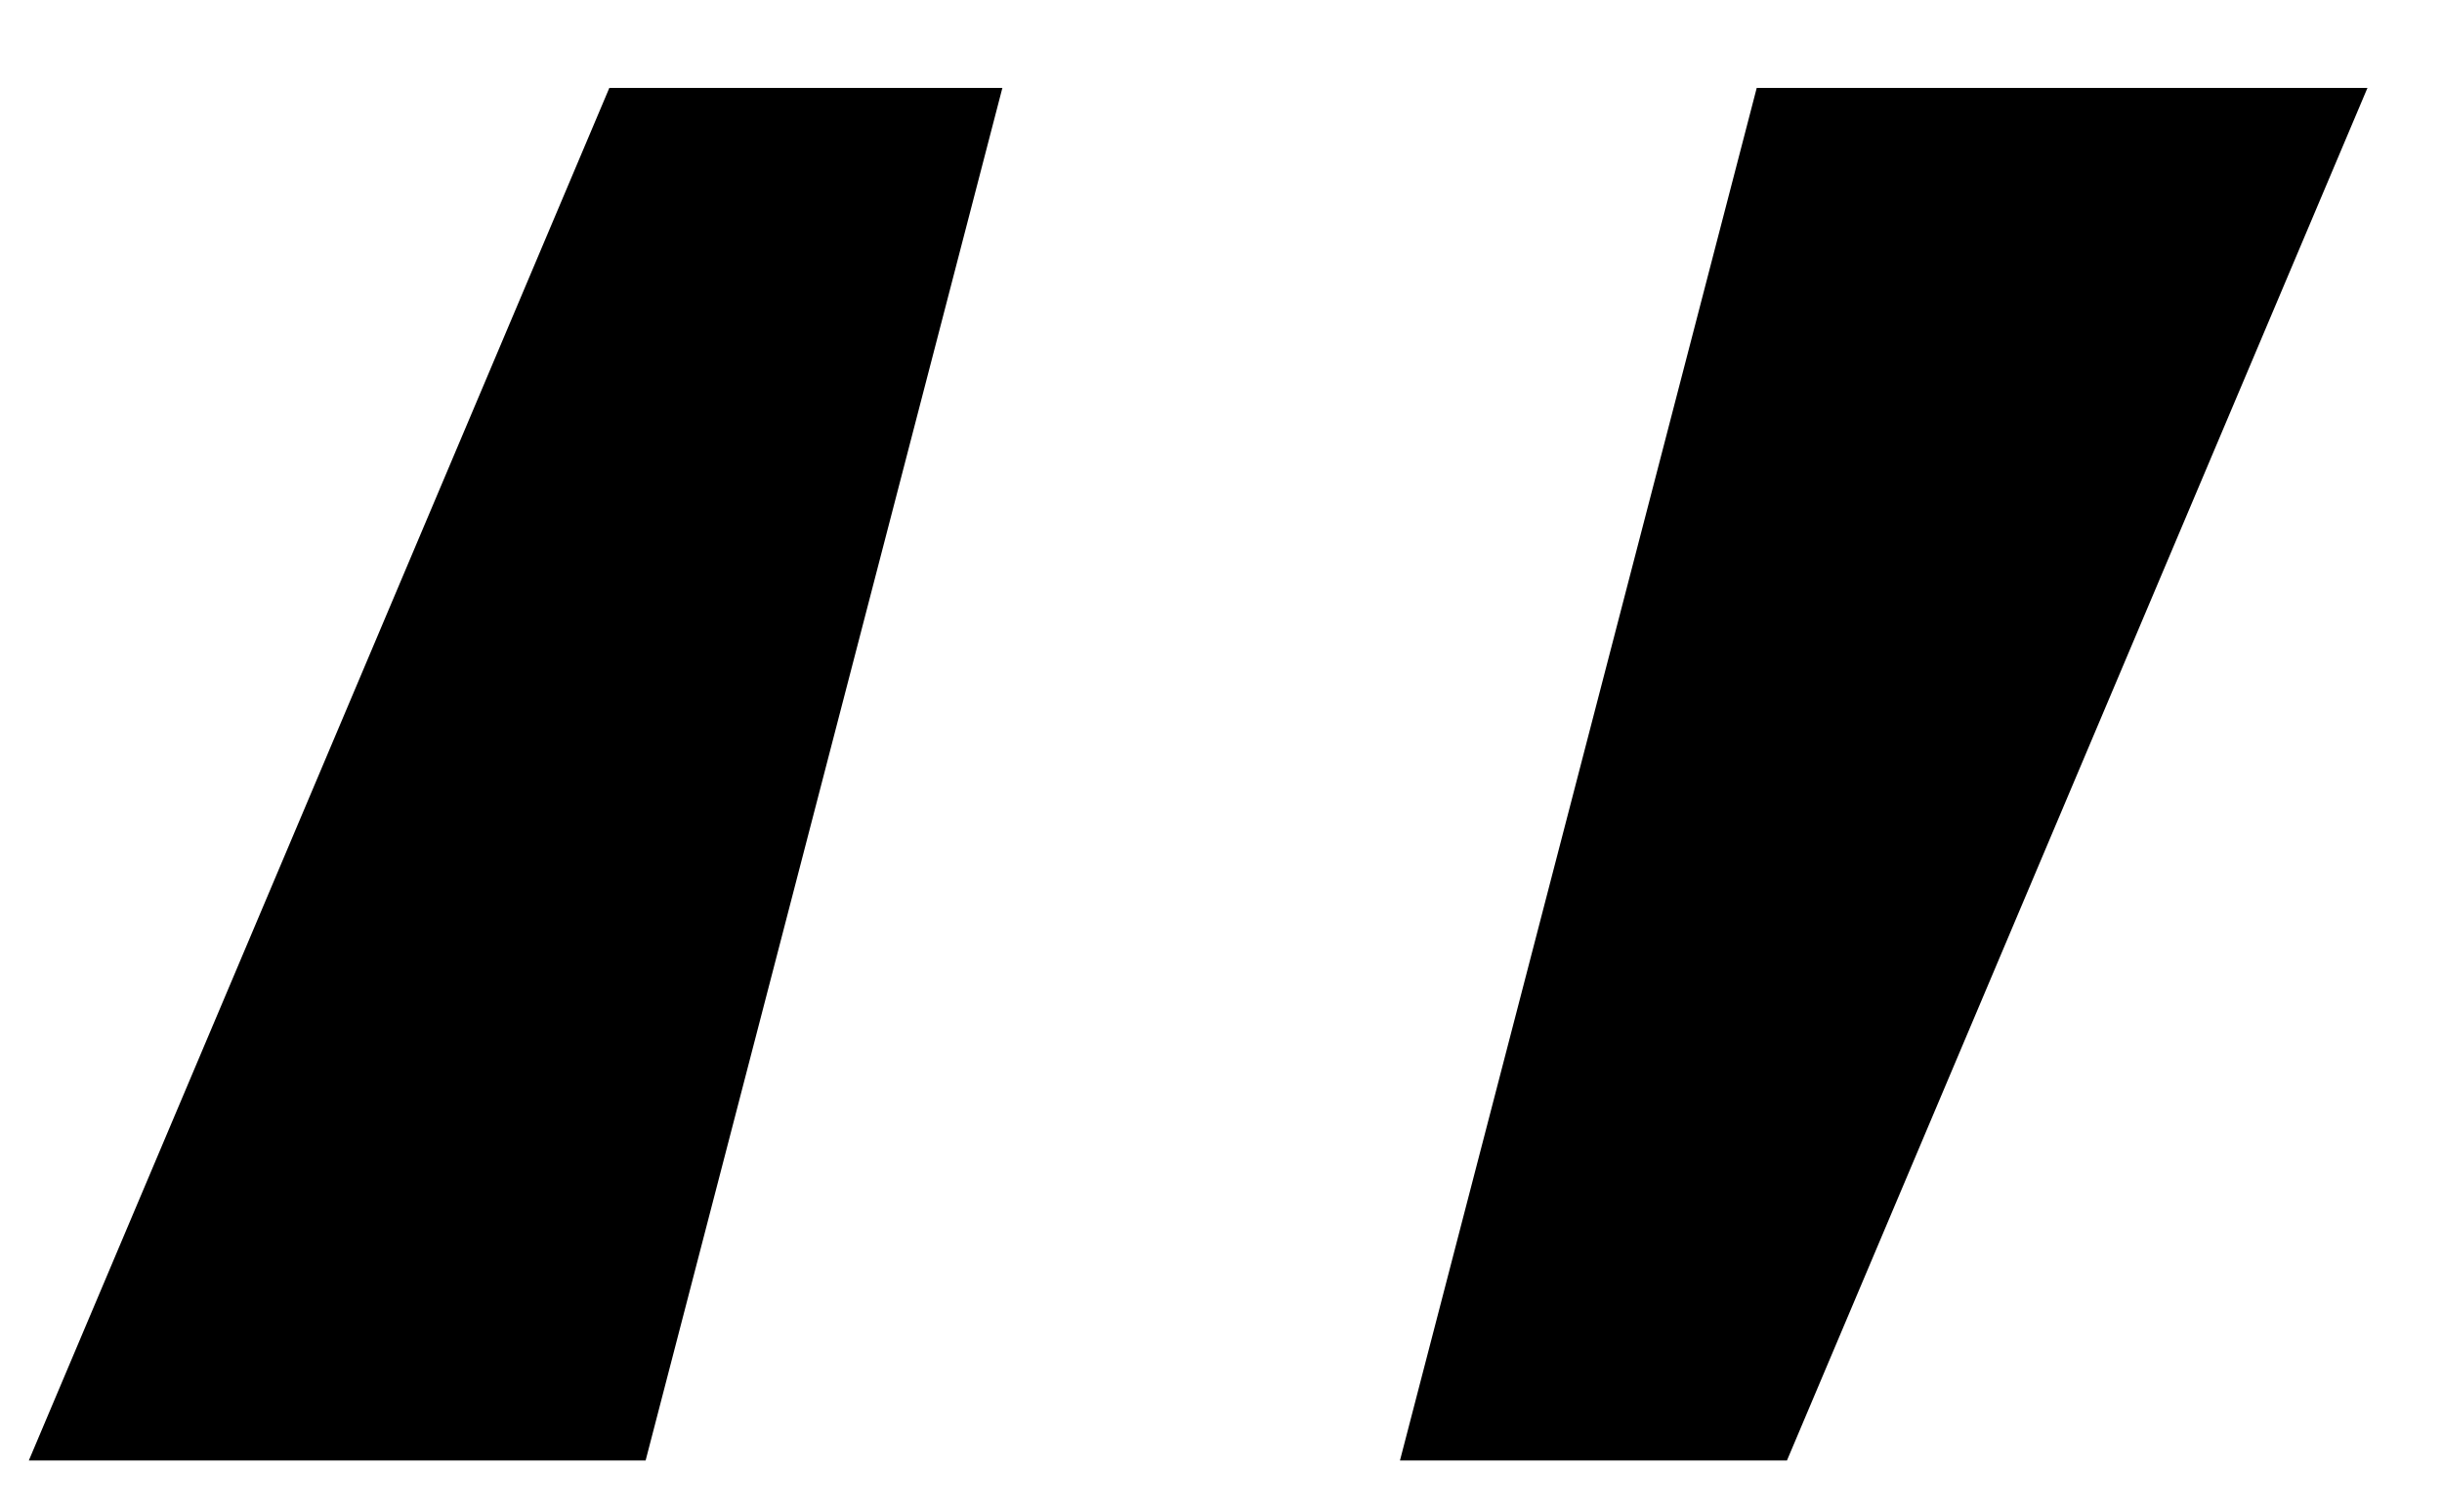 <svg width="21" height="13" viewBox="0 0 21 13" fill="none" xmlns="http://www.w3.org/2000/svg">
<path d="M5.552 12.56H0.248L5.24 0.756H8.62L5.552 12.56ZM15.107 0.756H20.359L15.367 12.56H12.039L15.107 0.756Z" fill="black"/>
</svg>
